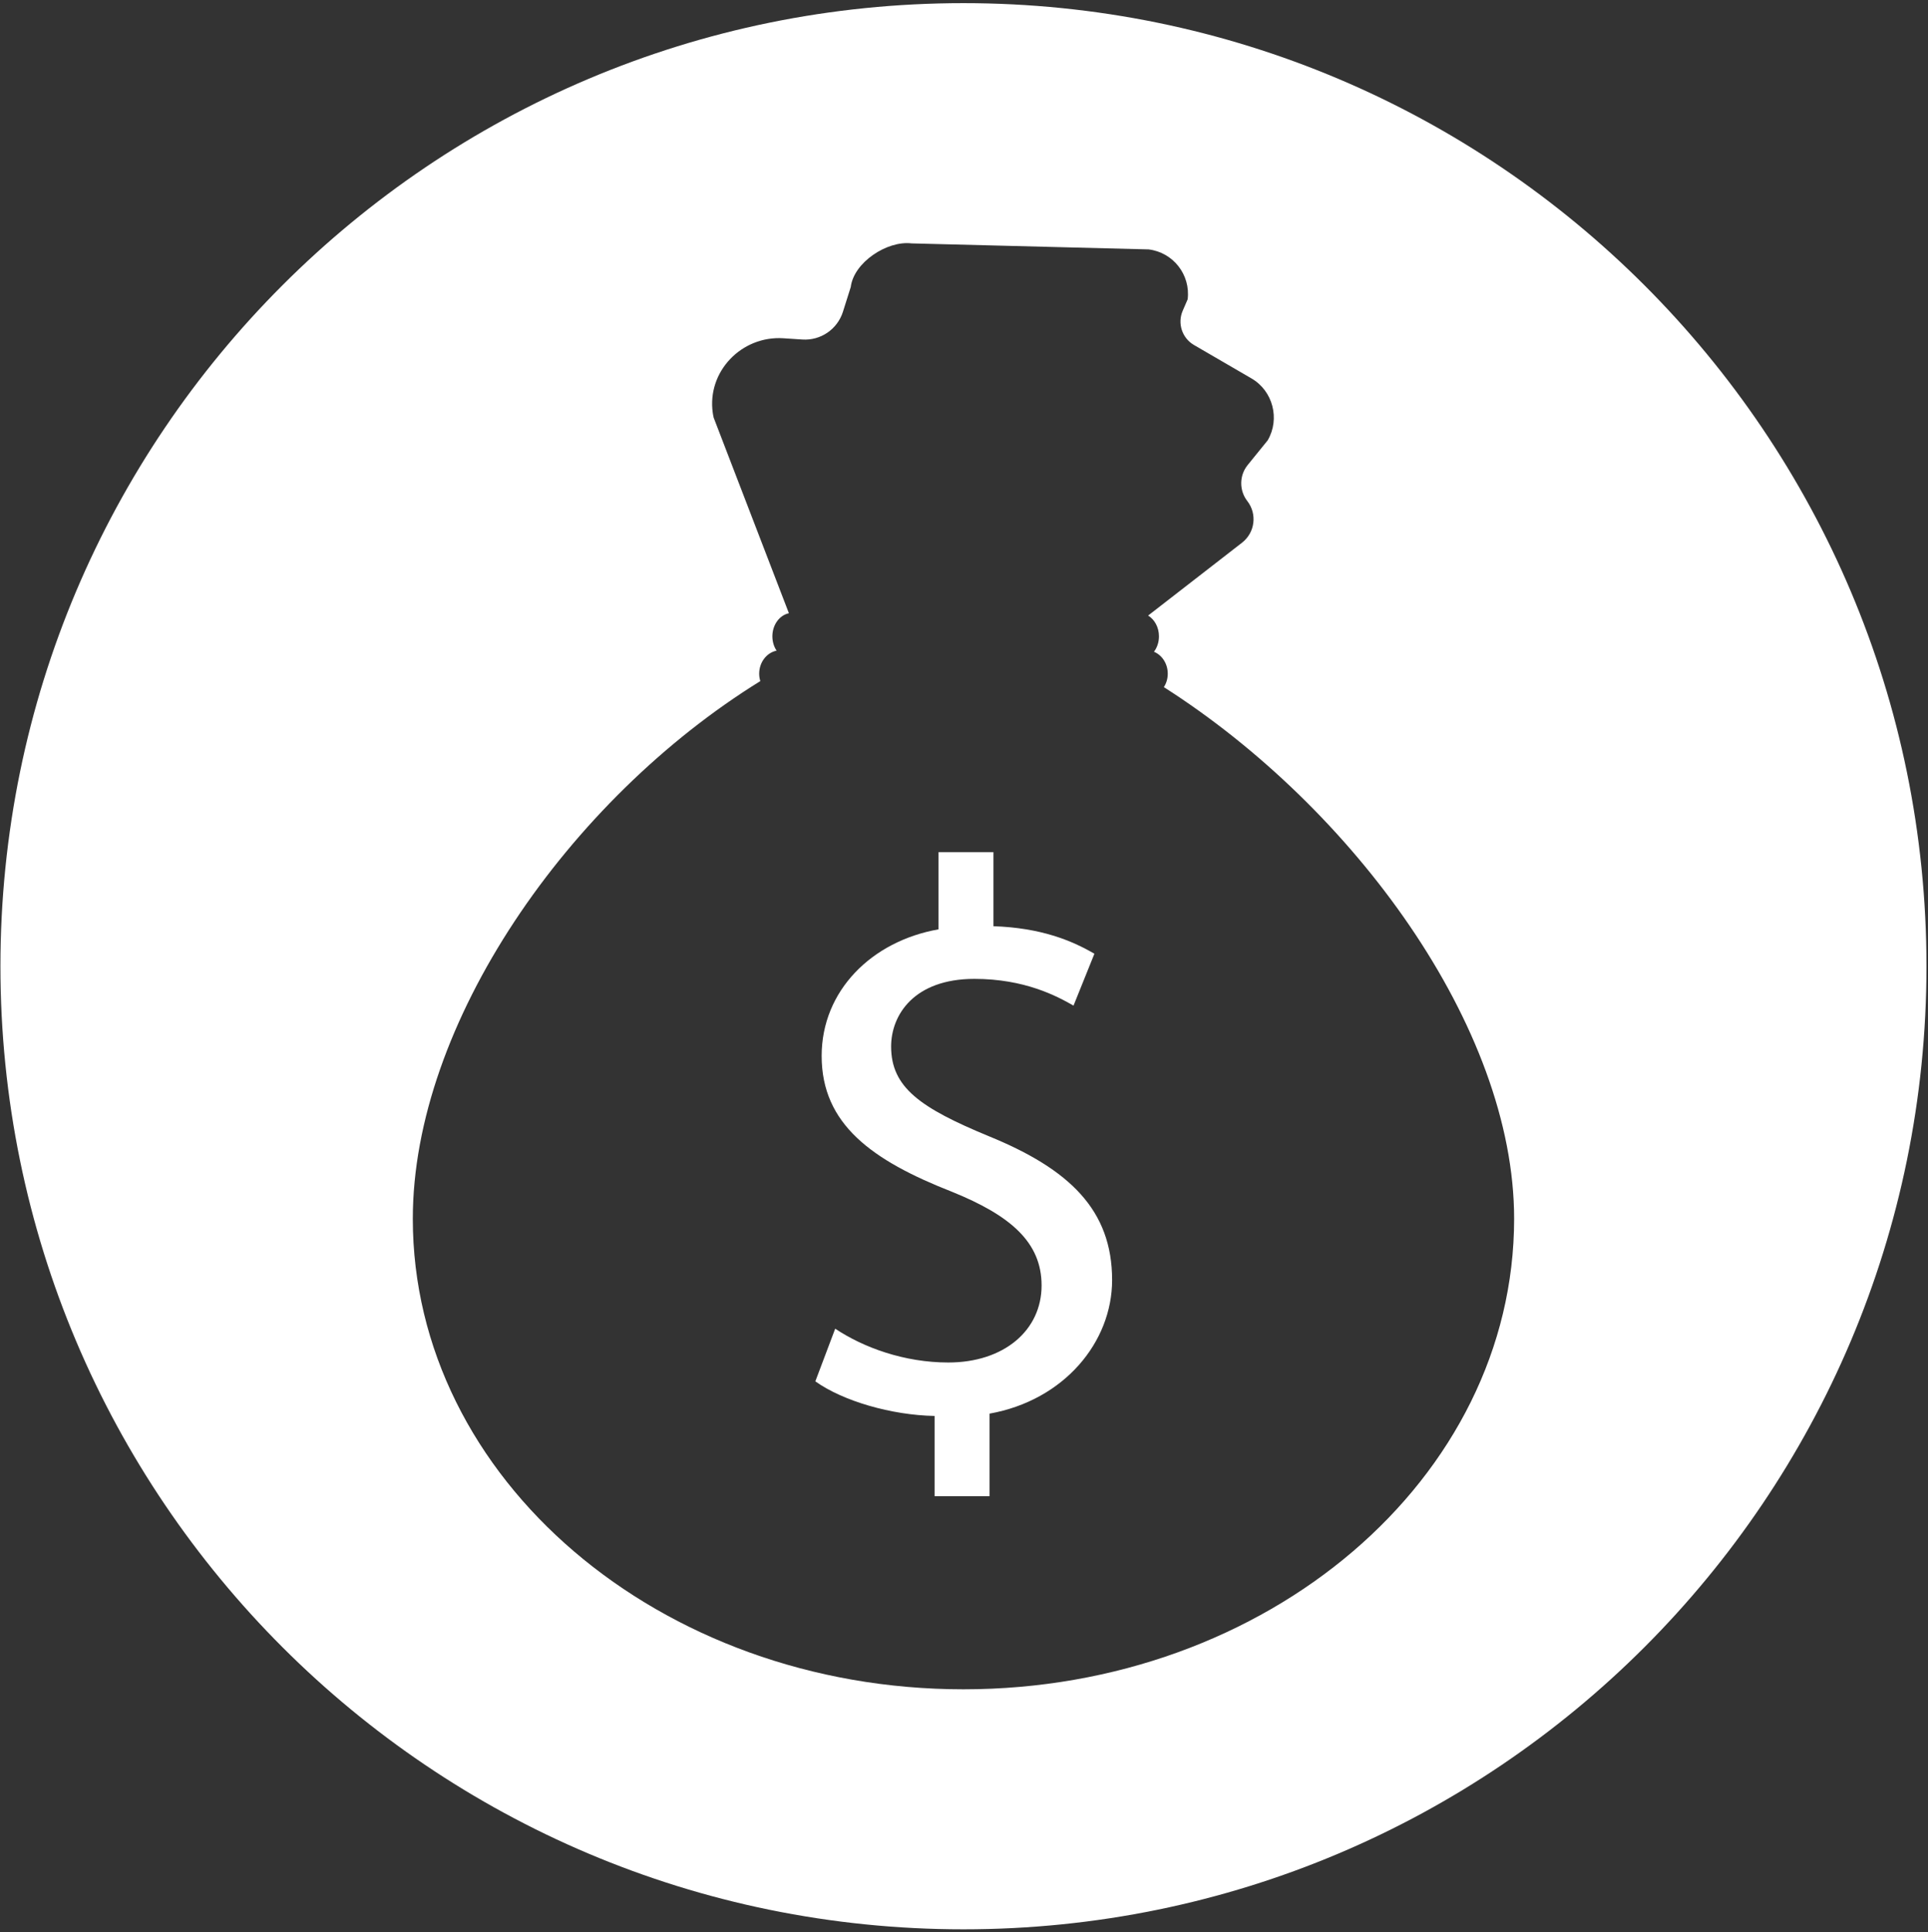 <svg width="491" height="492" viewBox="0 0 491 492" fill="none" xmlns="http://www.w3.org/2000/svg">
<rect x="0" y="0" width="491" height="492" fill="#333333" stroke="none"/>
<path d="M245.36 0.8C109.91 0.8 0.11 110.6 0.11 246.05C0.11 381.5 109.91 491.3 245.36 491.3C380.81 491.3 490.61 381.5 490.61 246.05C490.61 110.6 380.81 0.8 245.36 0.8ZM245.36 430.18C167.91 430.18 105.13 376.53 105.13 310.36C105.13 260.69 144.71 203.71 193.63 173.44C193.45 172.85 193.34 172.23 193.34 171.57C193.34 168.64 195.25 166.2 197.77 165.69C197.1 164.68 196.7 163.42 196.7 162.04C196.7 159.1 198.52 156.66 200.91 156.16L181.75 106.36C181.66 105.98 181.58 105.57 181.52 105.13C180.02 94.6 188.87 85.45 199.49 86.14L204.33 86.46C208.99 86.77 213.26 83.85 214.67 79.39L216.66 73.09C217.42 66.84 225.9 61.22 232.15 61.98L292.51 63.51C298.77 64.27 303.22 69.96 302.46 76.22L301.2 79.13C299.81 82.34 301.04 86.09 304.06 87.85L318.73 96.38C324.18 99.55 326.02 106.67 322.85 112.12L317.75 118.41C315.59 121.07 315.55 124.88 317.65 127.59C320.21 130.89 319.61 135.63 316.31 138.19L312.46 141.18L292.39 156.75C294.03 157.75 295.15 159.74 295.15 162.04C295.15 163.55 294.67 164.92 293.88 165.97C295.93 166.82 297.39 169 297.39 171.56C297.39 172.84 297.02 174.01 296.4 174.98C344.48 205.62 385.6 261.43 385.6 310.35C385.59 376.53 322.81 430.18 245.36 430.18Z" fill="white"/>
<path d="M251.76 289.31C234.34 282.1 226.94 276.9 226.94 266.49C226.94 258.48 232.75 249.27 248.16 249.27C260.97 249.27 269.18 253.67 273.39 256.08L278.71 242.87C272.9 239.47 265 236.26 253 235.86V217H239V236.66C222 239.66 209.25 252.28 209.25 268.89C209.25 286.31 222.1 295.52 242.52 303.52C257.33 309.53 265.26 316.33 265.26 327.34C265.26 338.75 255.71 346.96 241.5 346.96C230.29 346.96 219.91 343.16 212.7 338.35L207.64 351.76C214.65 356.77 227.01 360.37 238.01 360.57V381H252.01V359.98C271.01 356.58 283.22 341.76 283.22 325.95C283.21 308.13 272.38 297.72 251.76 289.31Z" fill="white"/>
</svg>
